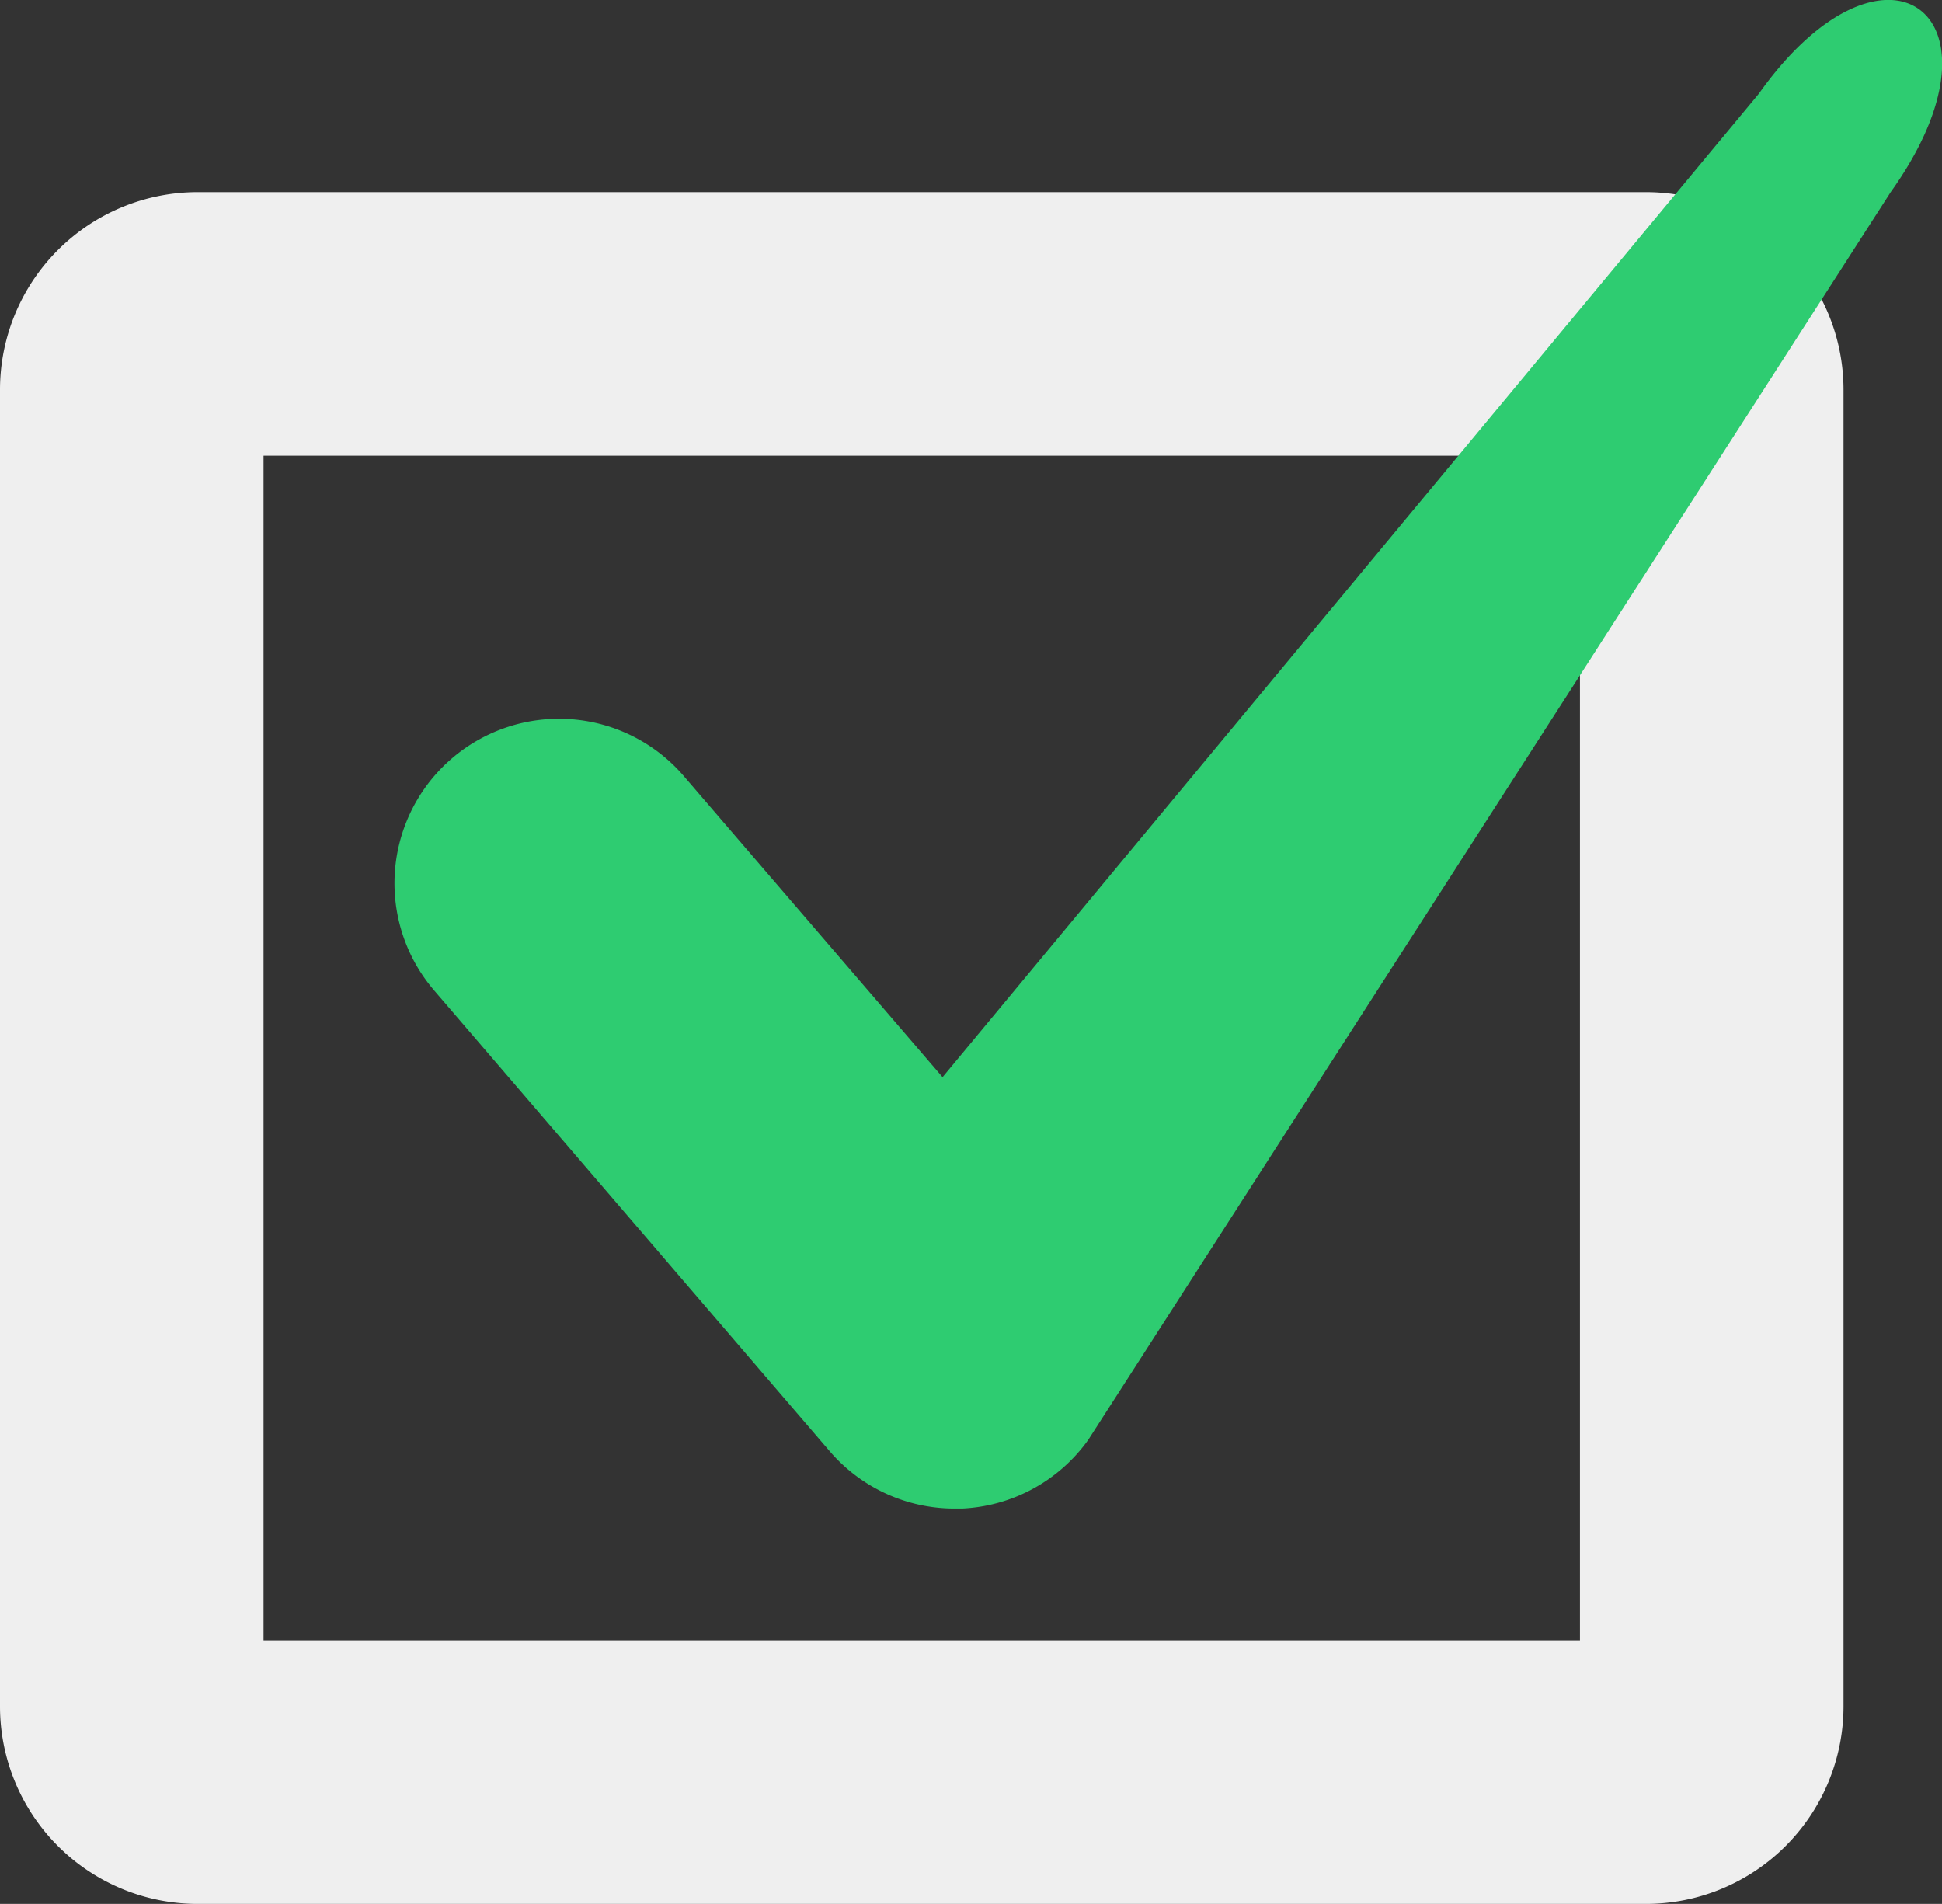 <svg xmlns="http://www.w3.org/2000/svg" viewBox="0 0 28 27.45"><rect x="0" y="0" width="28" height="27.45" fill="#333333" stroke="none"/><path fill="#efefef" d="M23.73 27.45H2.85A2.85 2.85 0 010 24.6V5.62a2.85 2.85 0 012.85-2.85h20.88a2.85 2.85 0 012.85 2.85V24.6a2.85 2.85 0 01-2.85 2.85zM3.8 23.65h18.98V6.57H3.8z" data-name="路径 95516"/><path fill="#2ecc71" d="M13.76 21.75a2.37 2.37 0 01-1.8-.83l-5.7-6.64a2.37 2.37 0 013.6-3.09l3.73 4.34L25.36 1.35c1.82-2.56 3.73-1.14 1.9 1.42L15.69 20.76a2.37 2.37 0 01-1.82.99z" data-name="路径 95517"/></svg>